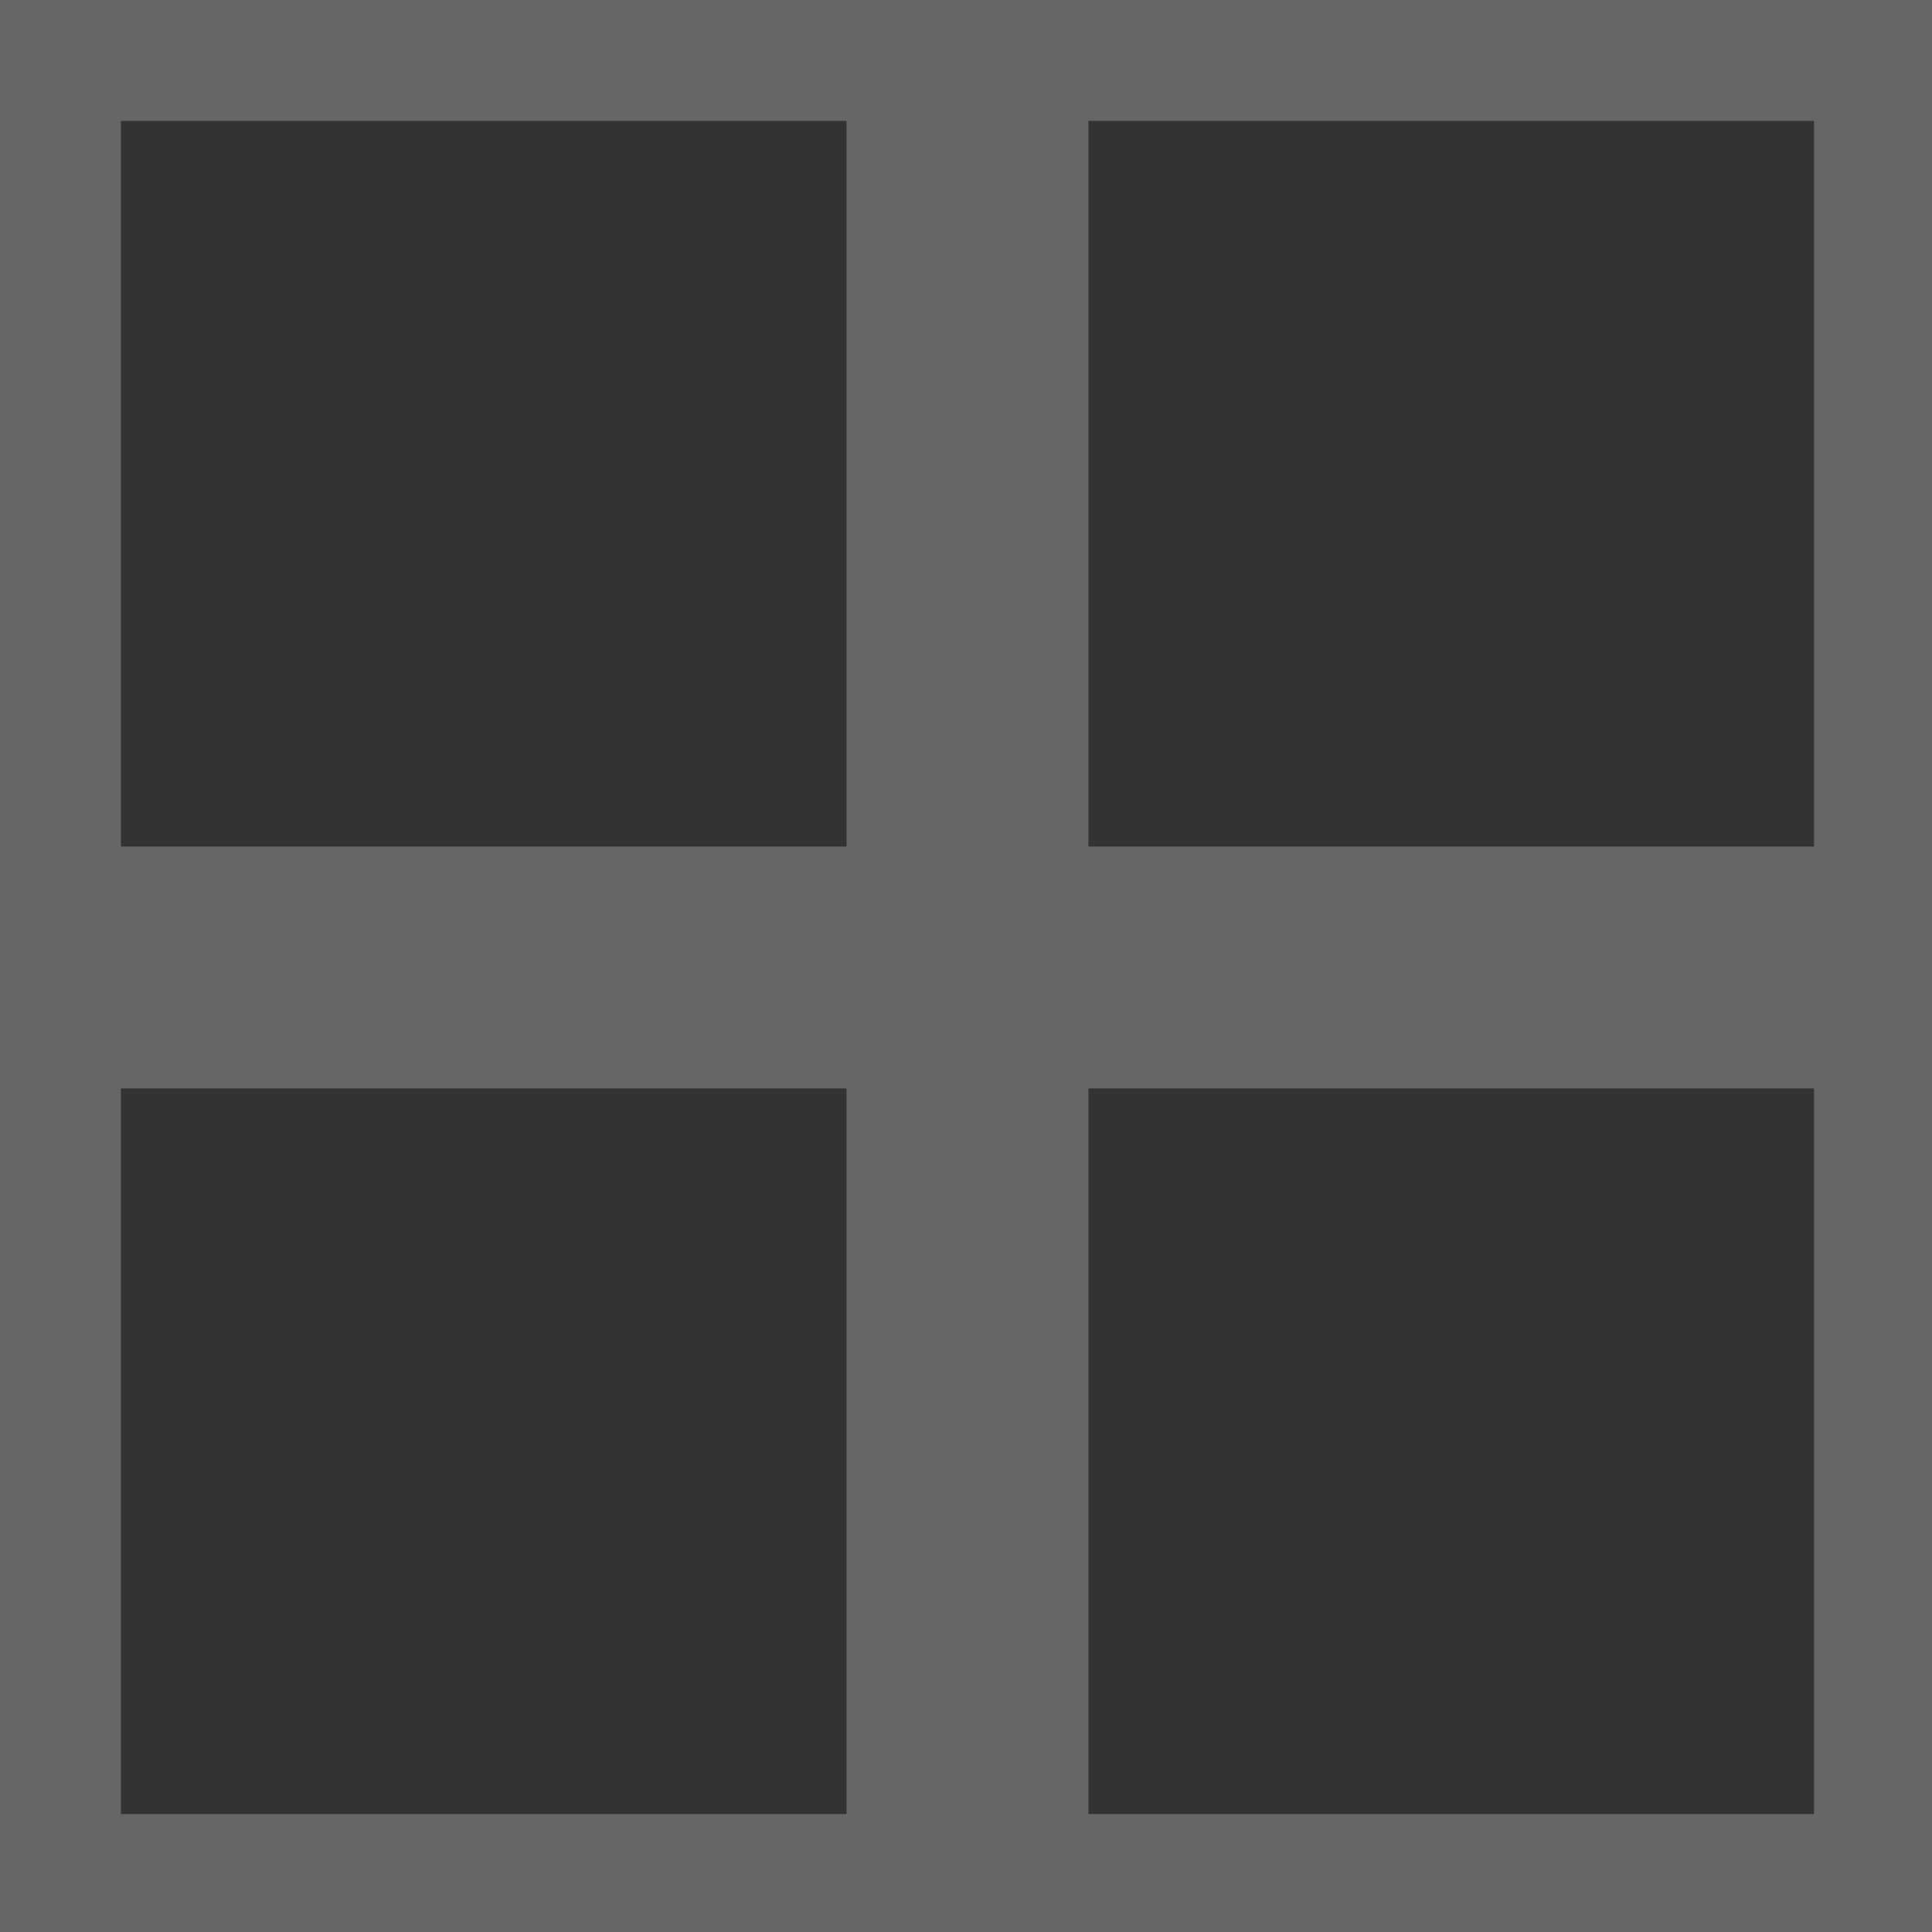 <?xml version="1.0" encoding="UTF-8" standalone="no"?>
<svg
   xmlns:dc="http://purl.org/dc/elements/1.1/"
   xmlns:cc="http://creativecommons.org/ns#"
   xmlns:rdf="http://www.w3.org/1999/02/22-rdf-syntax-ns#"
   xmlns:svg="http://www.w3.org/2000/svg"
   xmlns="http://www.w3.org/2000/svg"
   xmlns:sodipodi="http://sodipodi.sourceforge.net/DTD/sodipodi-0.dtd"
   xmlns:inkscape="http://www.inkscape.org/namespaces/inkscape"
   inkscape:version="1.0 (4035a4fb49, 2020-05-01)"
   sodipodi:docname="bg_wit_grd.svg"
   id="svg16"
   version="1.1"
   viewBox="0 0 8.467 8.467"
   height="32"
   width="32">
  <rect x="0" y="0" width="8.467" height="8.467" fill="#333333" stroke="none"/>
  <defs
     id="defs10" />
  <sodipodi:namedview
     inkscape:window-maximized="1"
     inkscape:window-y="-8"
     inkscape:window-x="-8"
     inkscape:window-height="1017"
     inkscape:window-width="1920"
     showguides="false"
     inkscape:showpageshadow="false"
     inkscape:pagecheckerboard="false"
     units="px"
     showgrid="true"
     inkscape:document-rotation="0"
     inkscape:current-layer="layer1"
     inkscape:document-units="mm"
     inkscape:cy="16"
     inkscape:cx="16"
     inkscape:zoom="25.84375"
     inkscape:pageshadow="2"
     inkscape:pageopacity="1"
     borderopacity="1.0"
     bordercolor="#666666"
     pagecolor="#000000"
     id="base">
    <inkscape:grid
       empspacing="8"
       empopacity="0.161"
       empcolor="#c8c8c8"
       opacity="0.078"
       color="#c8c8c8"
       id="grid18"
       type="xygrid" />
  </sodipodi:namedview>
  <g
     id="layer1"
     inkscape:groupmode="layer"
     inkscape:label="Calque 1">
    <path
       transform="scale(0.265)"
       d="M 0 0 L 0 32 L 32 32 L 32 0 L 0 0 z M 2 2 L 14 2 L 14 14 L 2 14 L 2 2 z M 18 2 L 30 2 L 30 14 L 18 14 L 18 2 z M 2 18 L 14 18 L 14 30 L 2 30 L 2 18 z M 18 18 L 30 18 L 30 30 L 18 30 L 18 18 z "
       style="fill:#ffffff;fill-opacity:0.25;stroke:none;stroke-width:0.1;stroke-linecap:round;stroke-linejoin:round;stroke-dashoffset:5"
       id="rect835" />
  </g>
</svg>
